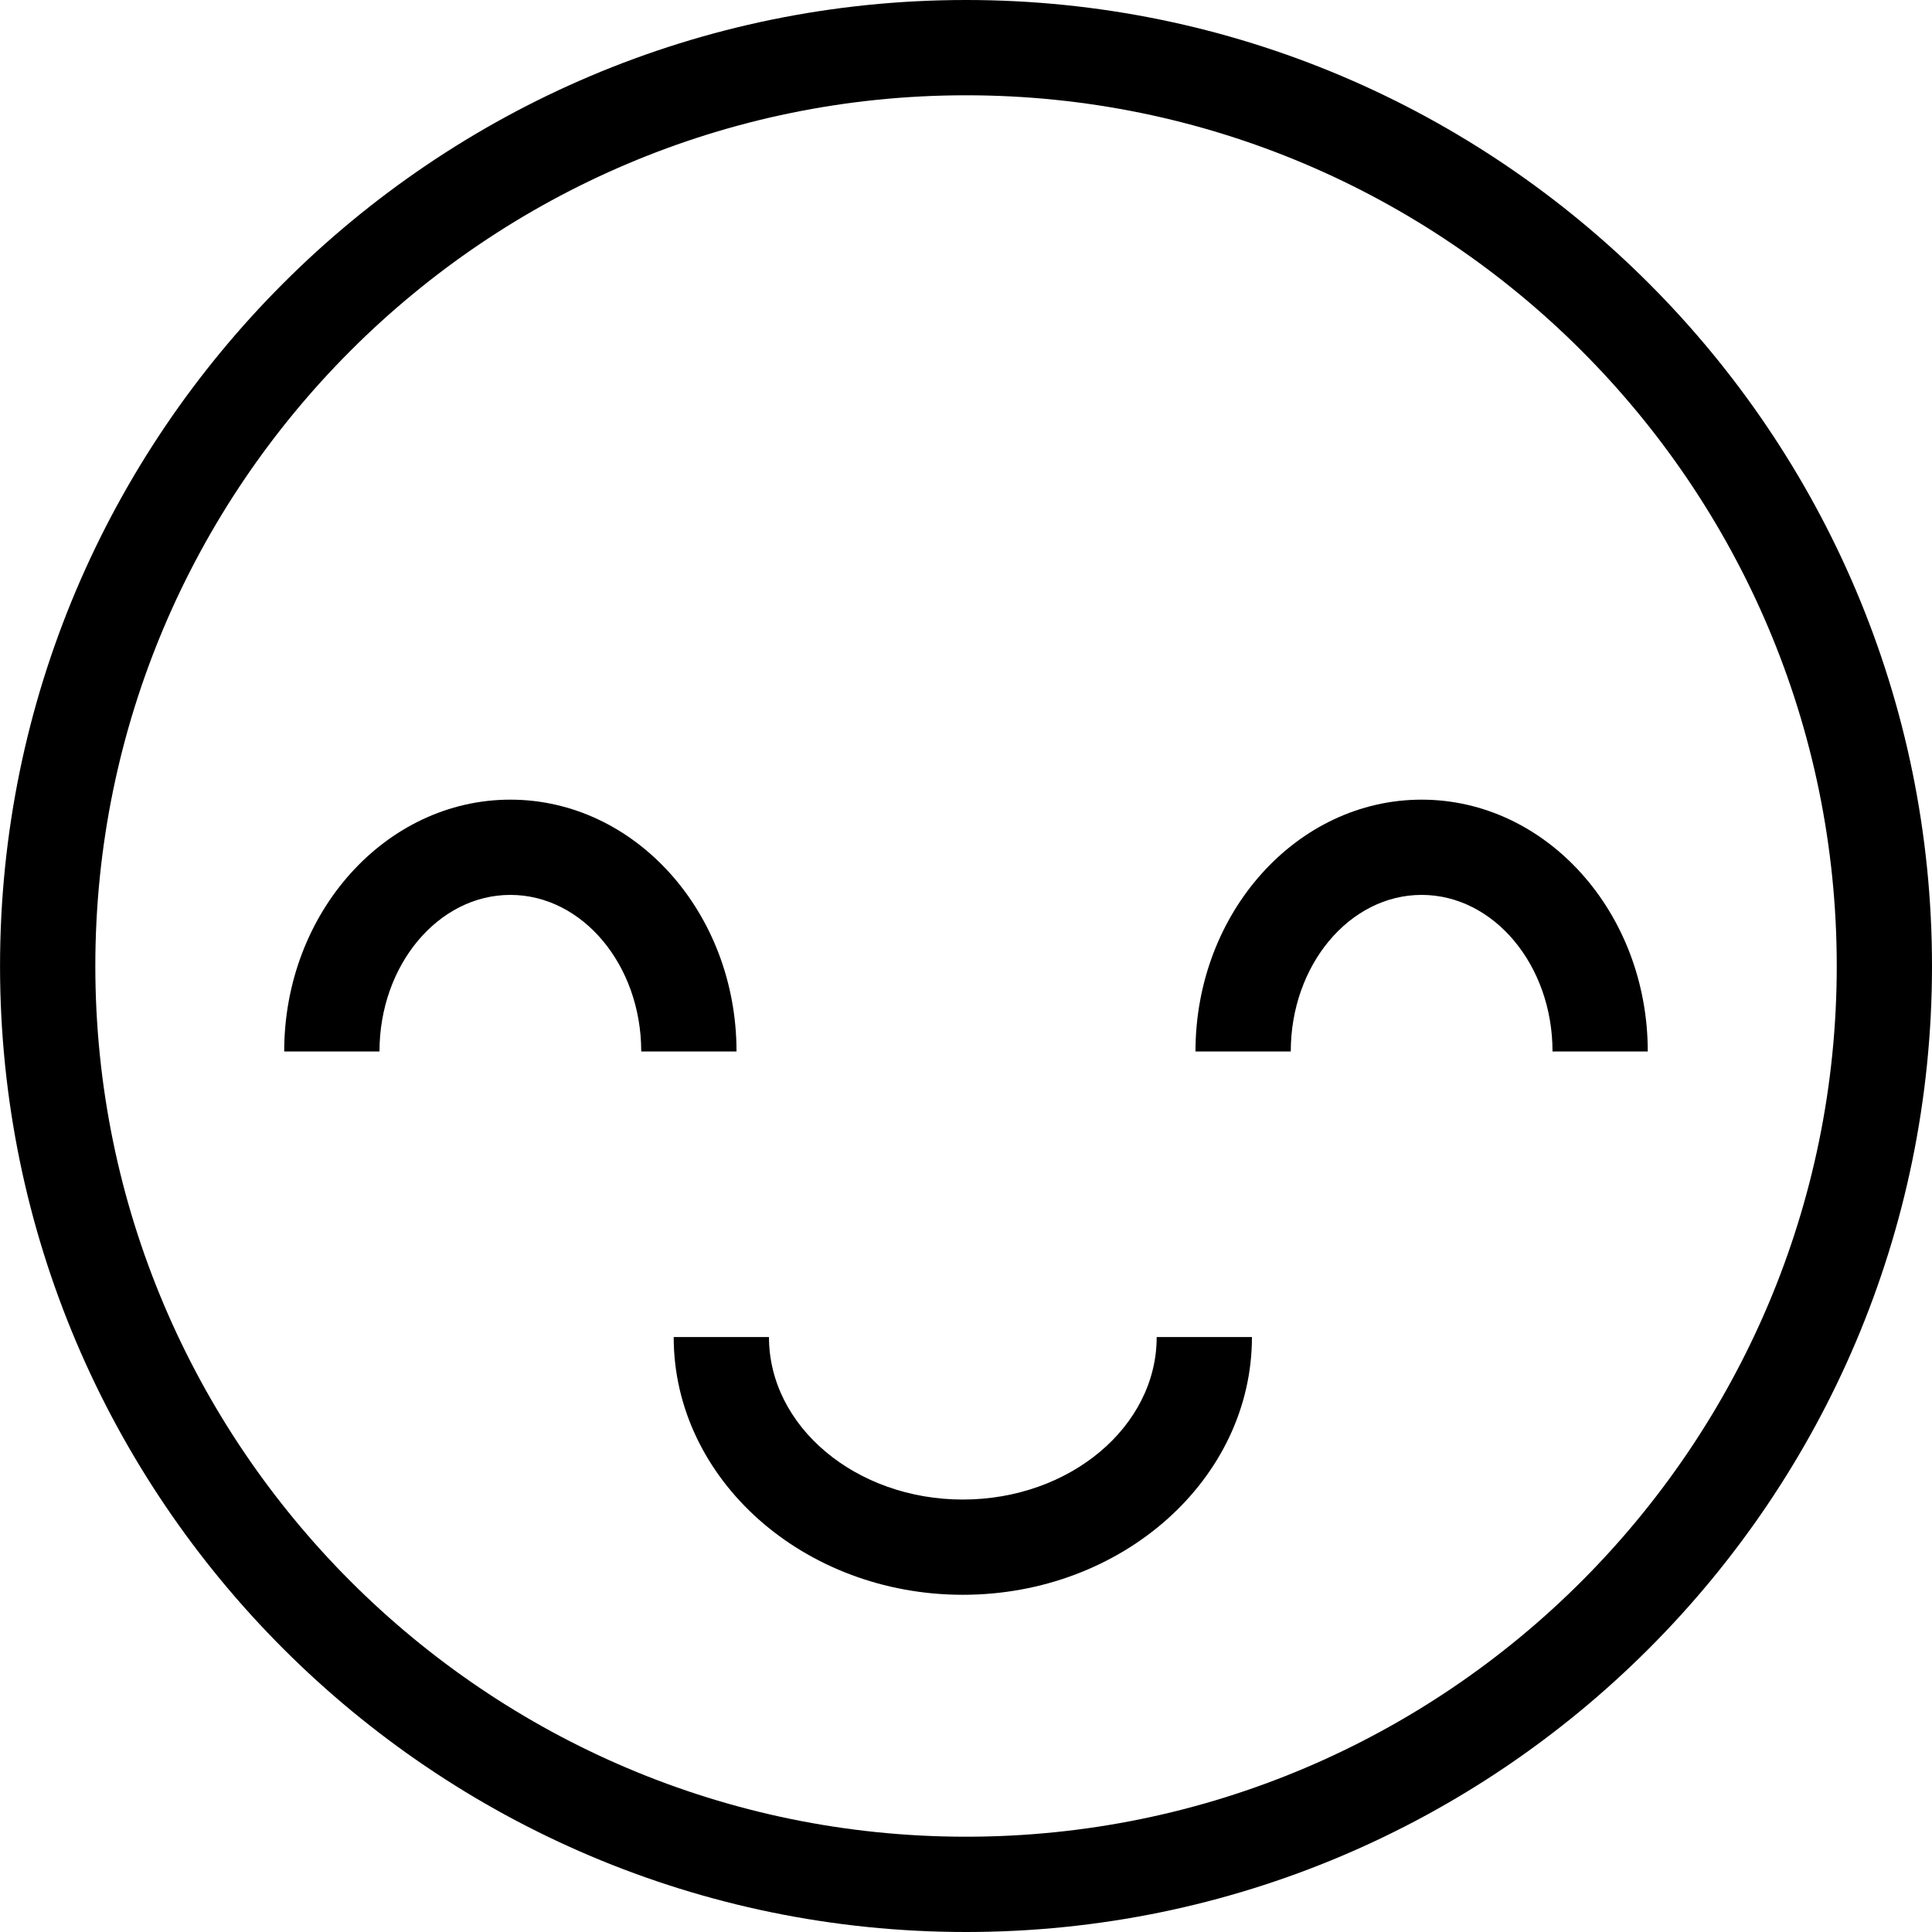 <svg width="50" height="50" viewBox="0 0 50 50" fill="none" xmlns="http://www.w3.org/2000/svg">
<path d="M25.001 50C11.216 50 0.001 38.785 0.001 25C0.001 11.215 11.216 0 25.001 0C38.785 0 50 11.215 50 25C50 38.785 38.785 50 25.001 50ZM25.001 2.466C12.576 2.466 2.467 12.575 2.467 25C2.467 37.425 12.576 47.534 25.001 47.534C37.426 47.534 47.535 37.425 47.535 25C47.535 12.575 37.426 2.466 25.001 2.466Z" fill="black"/>
<path d="M24.918 41.273C20.792 41.273 17.435 38.281 17.435 34.603H19.901C19.901 36.922 22.152 38.808 24.918 38.808C27.684 38.808 29.935 36.922 29.935 34.603H32.4C32.4 38.281 29.044 41.273 24.918 41.273Z" fill="black"/>
<path d="M19.061 27.212H16.595C16.595 24.978 15.076 23.16 13.208 23.16C11.34 23.16 9.821 24.978 9.821 27.212H7.355C7.355 23.618 9.981 20.695 13.208 20.695C16.435 20.695 19.061 23.618 19.061 27.212Z" fill="black"/>
<path d="M42.644 27.212H40.179C40.179 24.978 38.66 23.16 36.792 23.16C34.924 23.16 33.405 24.978 33.405 27.212H30.939C30.939 23.618 33.565 20.695 36.792 20.695C40.019 20.695 42.644 23.618 42.644 27.212Z" fill="black"/>
</svg>

